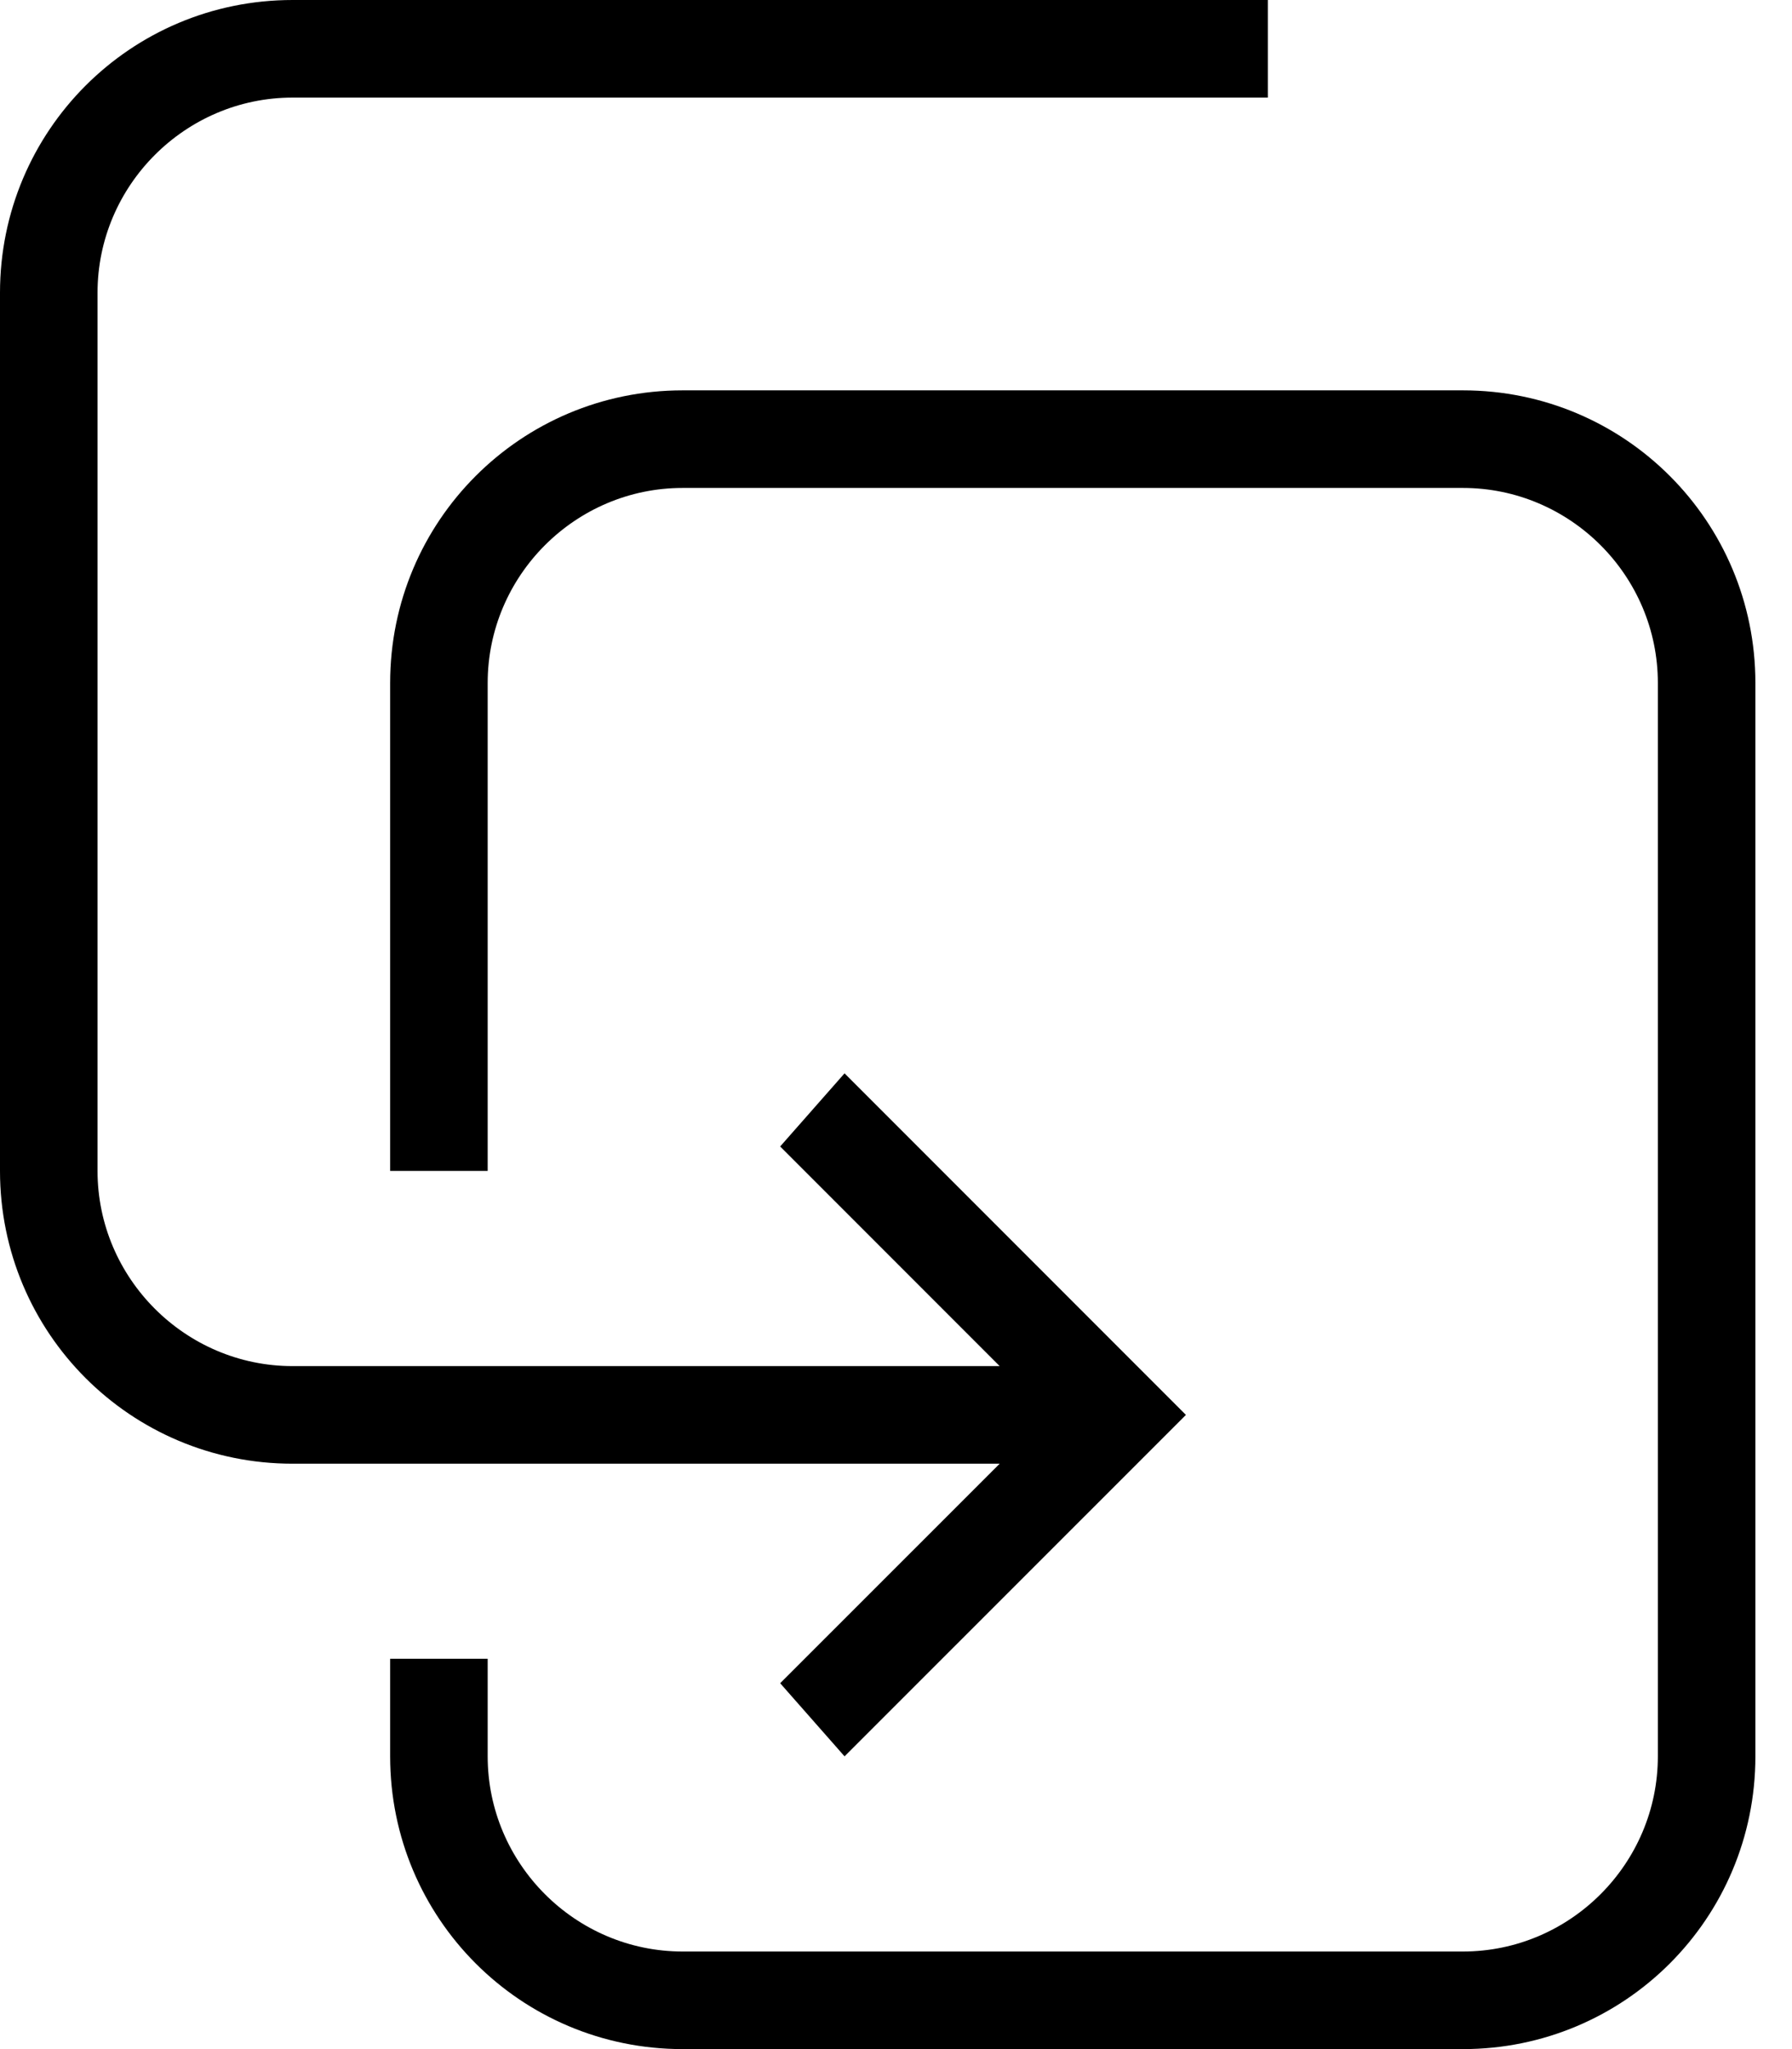 <svg width="14" height="16" viewBox="0 0 14 16" fill="none" xmlns="http://www.w3.org/2000/svg">
<path d="M5.333 3.048H11.429C12.693 3.048 13.714 4.069 13.714 5.333V13.714C13.714 14.979 12.693 16 11.429 16H5.333C4.069 16 3.048 14.979 3.048 13.714V12.952H3.81V13.714C3.81 14.552 4.495 15.238 5.333 15.238H11.429C12.267 15.238 12.952 14.552 12.952 13.714V5.333C12.952 4.495 12.267 3.81 11.429 3.81H5.333C4.495 3.81 3.81 4.495 3.81 5.333V9.143H3.048V5.333C3.048 4.069 4.069 3.048 5.333 3.048ZM2.286 0H9.905V0.762H2.286C1.448 0.762 0.762 1.448 0.762 2.286V9.143C0.762 9.981 1.448 10.667 2.286 10.667H7.81L6.095 8.952L6.598 8.381L9.265 11.048L6.598 13.714L6.095 13.143L7.81 11.429H2.286C1.021 11.429 0 10.408 0 9.143V2.286C0 1.021 1.021 0 2.286 0Z" fill="black"/>
</svg>
